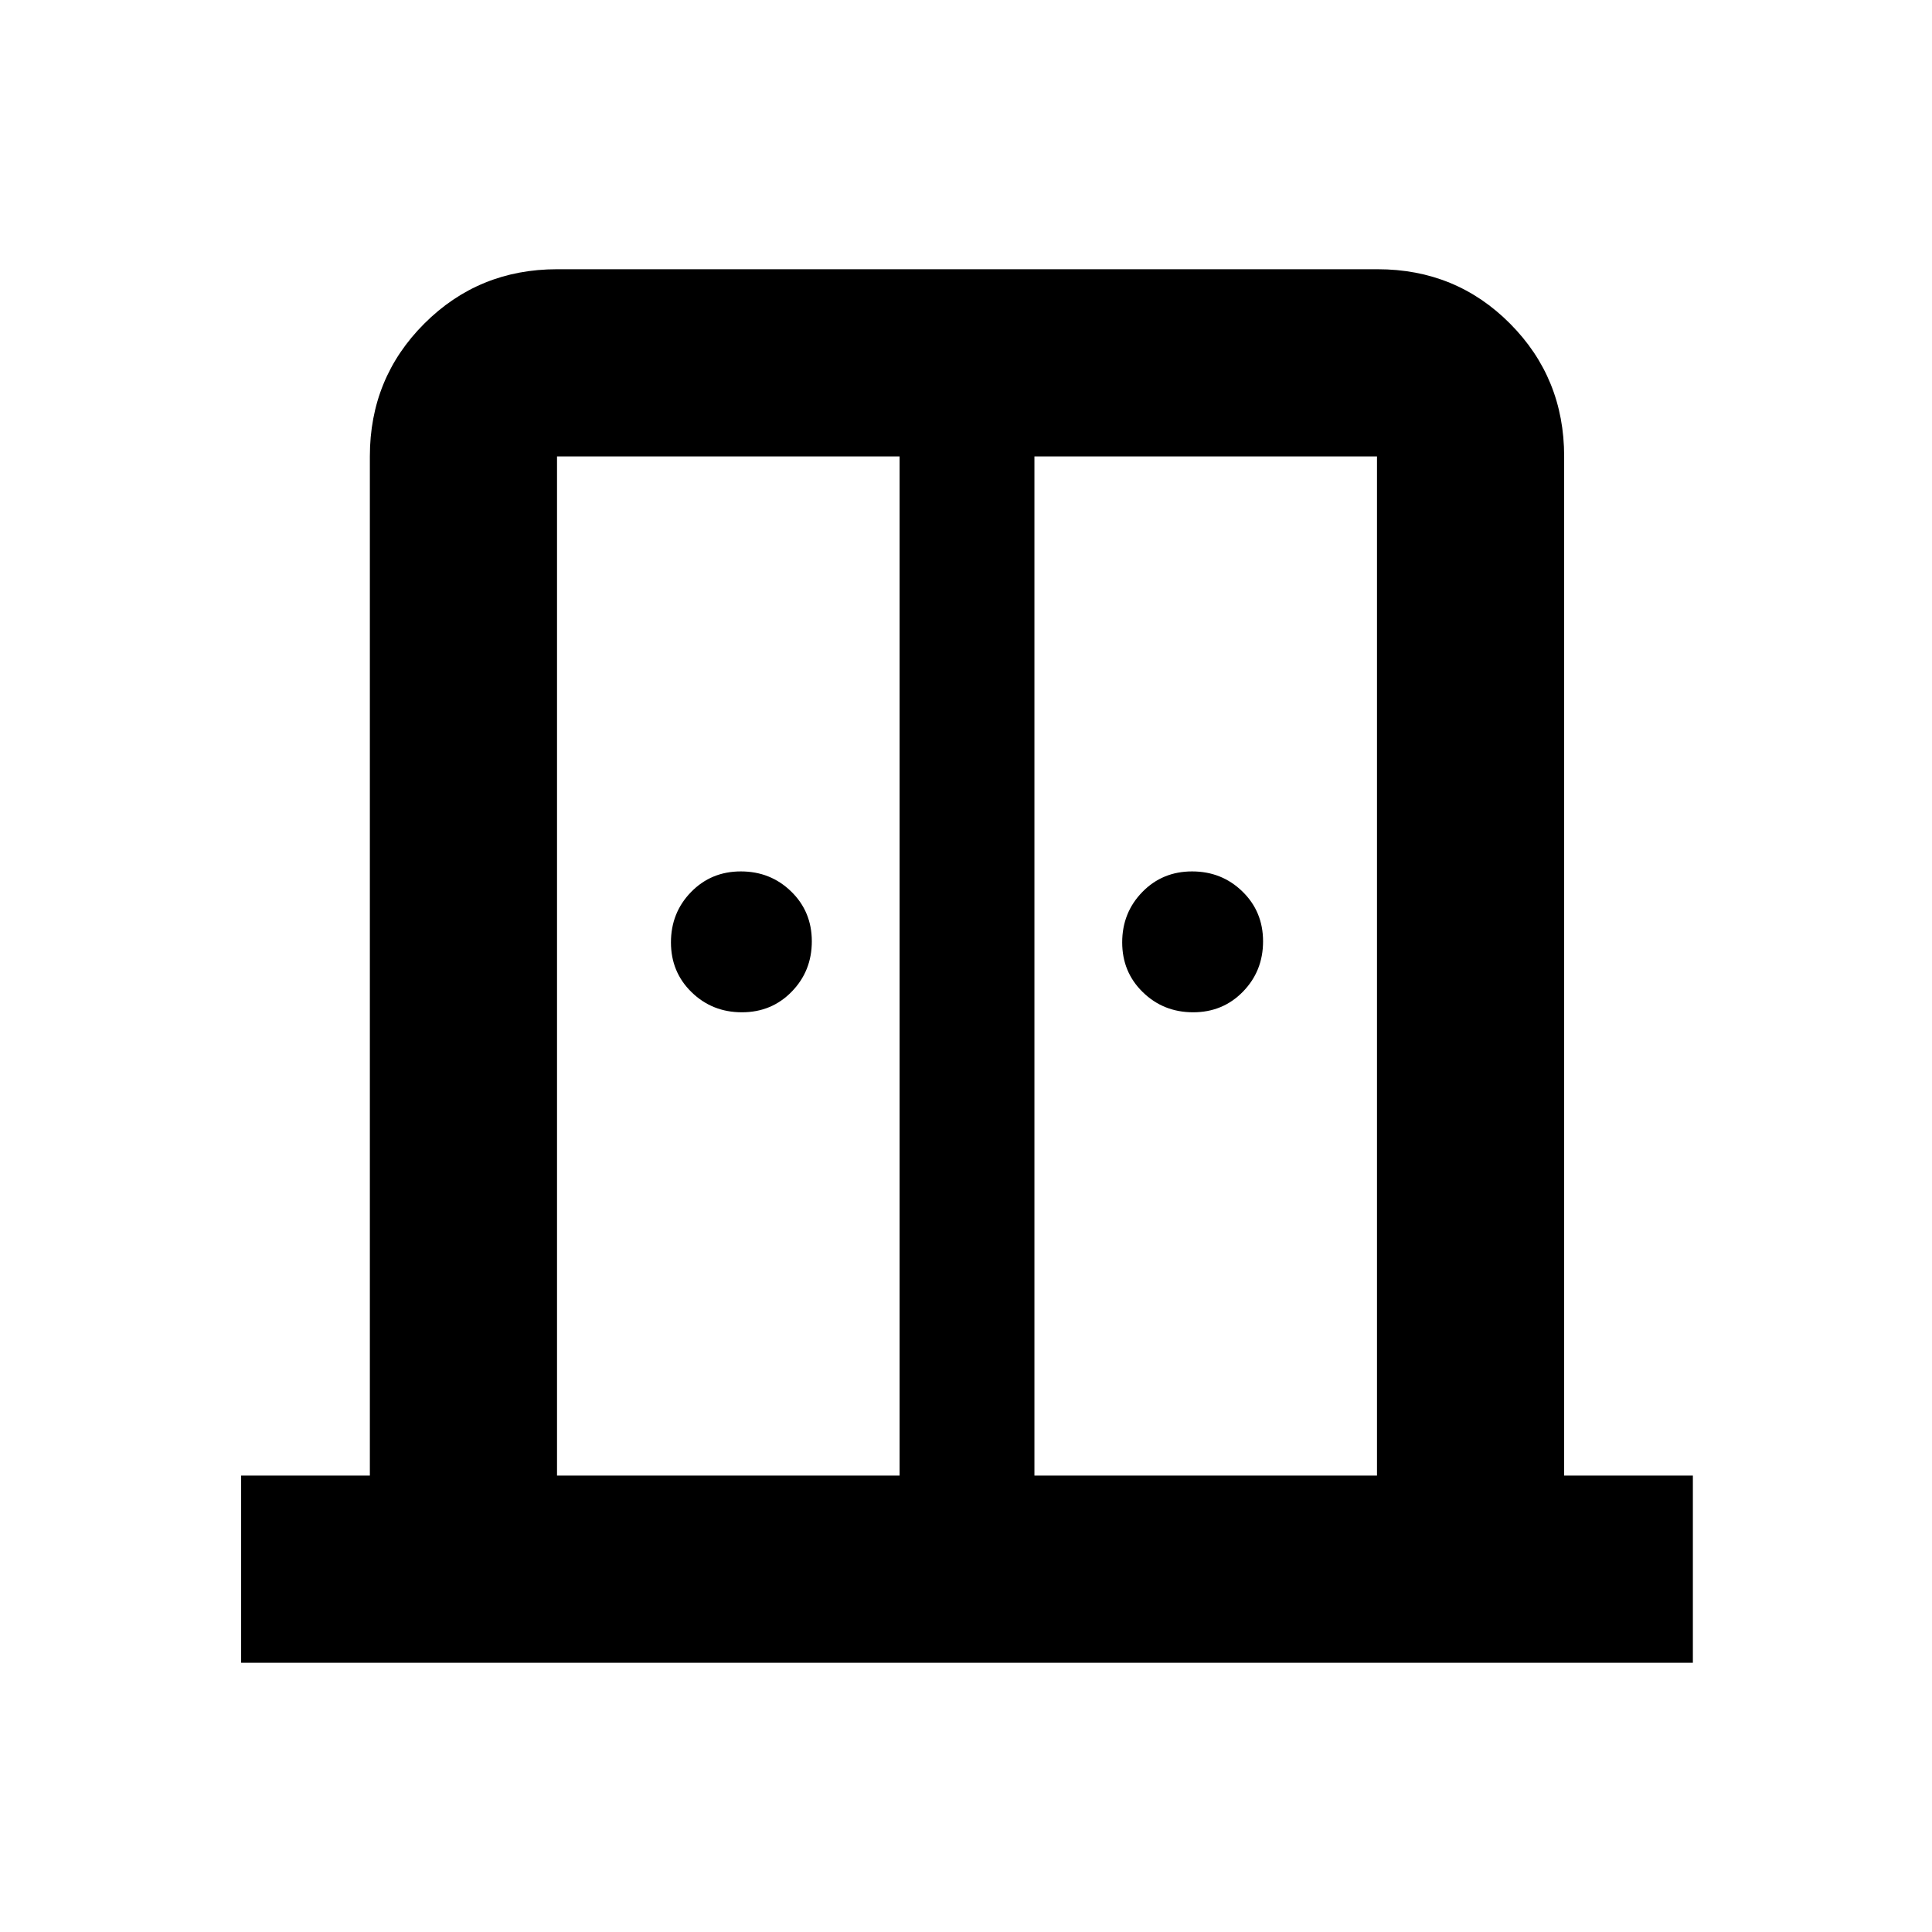 <svg xmlns="http://www.w3.org/2000/svg" height="20" viewBox="0 -960 960 960" width="20"><path d="M368.65-457q-14.76 0-25.01-9.99-10.25-9.98-10.25-24.75 0-14.76 9.99-25.01Q353.37-527 368.13-527t25.01 9.99q10.25 9.98 10.25 24.75 0 14.76-9.99 25.01Q383.42-457 368.65-457Zm224.22 0q-14.76 0-25.01-9.99-10.25-9.98-10.25-24.75 0-14.76 9.99-25.01Q577.58-527 592.35-527q14.76 0 25.01 9.99 10.25 9.98 10.25 24.75 0 14.76-9.99 25.01Q607.63-457 592.87-457ZM119.82-133.78v-93h63.96v-506.44q0-38.94 27.04-65.97t66-27.03H684.5q38.96 0 65.84 27.03 26.88 27.03 26.88 65.97v506.44h63.96v93H119.82Zm156.96-93H447v-506.44H276.78v506.44Zm237.22 0h170.22v-506.44H514v506.44ZM480.5-502.5Z"/></svg>